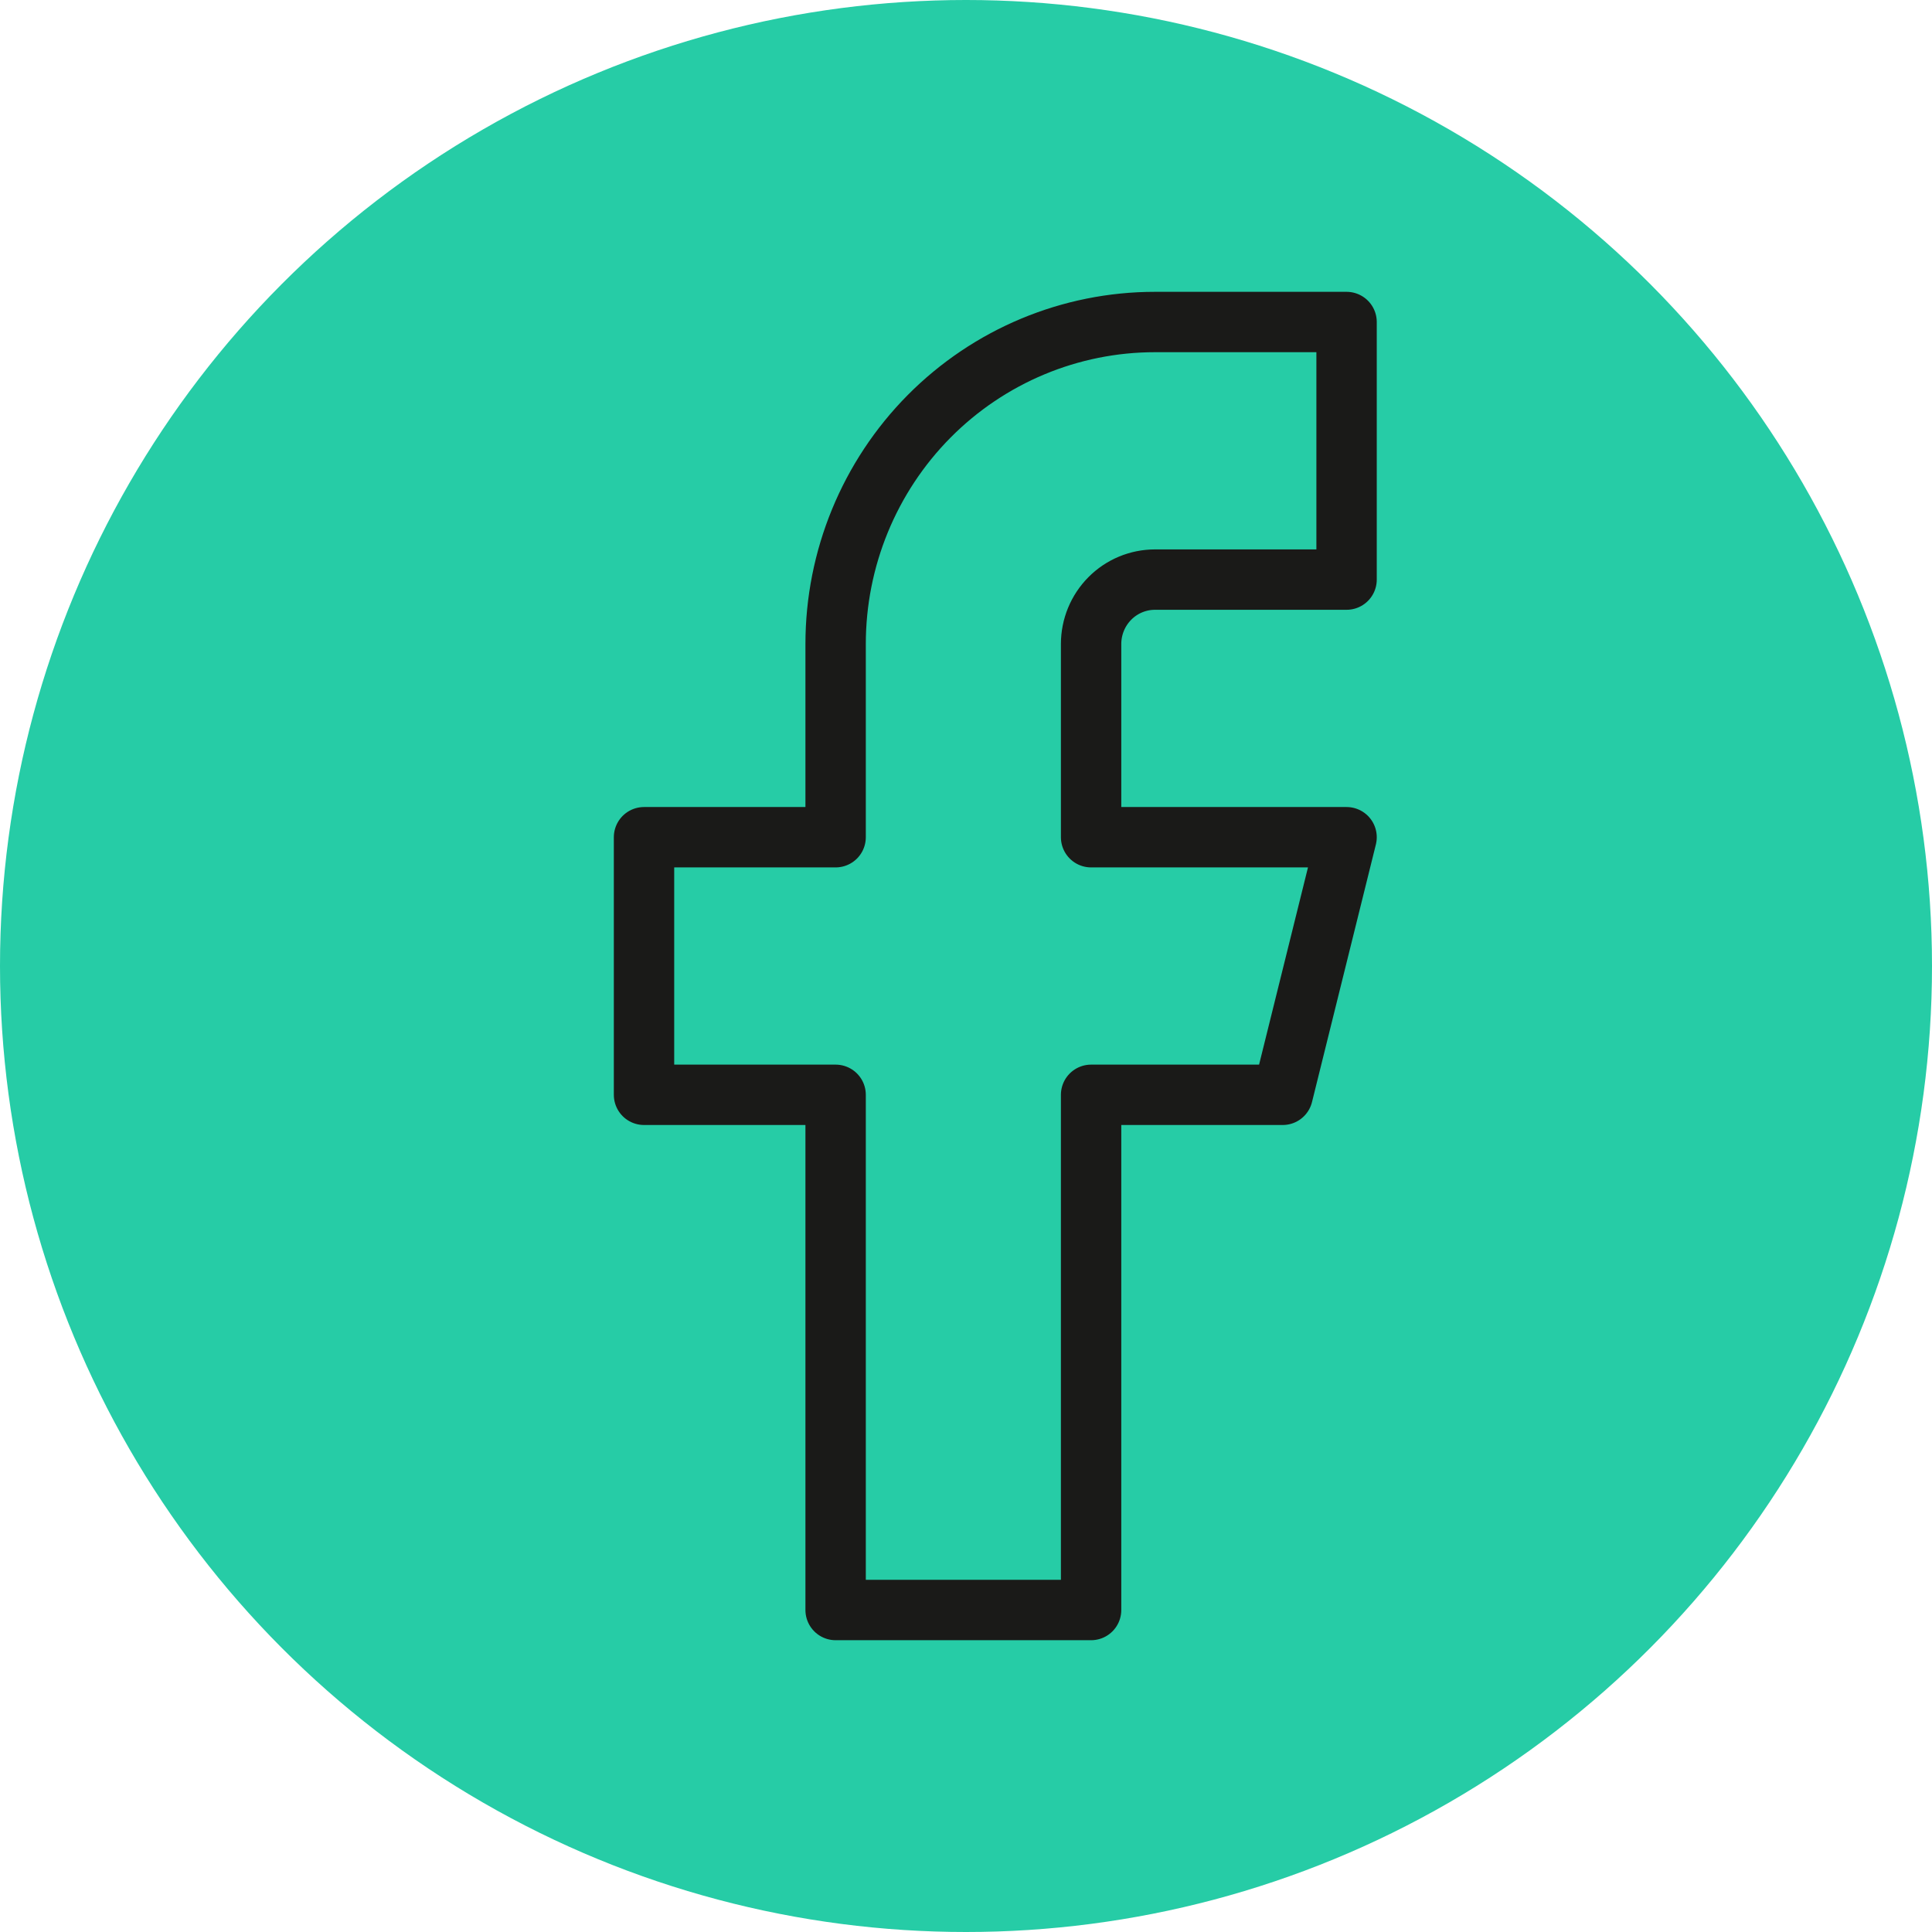<svg width="64" height="64" viewBox="0 0 64 64" fill="none" xmlns="http://www.w3.org/2000/svg">
<circle cx="32" cy="32" r="32" fill="#26CCA6"/>
<path d="M44.607 10.667H38.26C35.454 10.667 32.763 11.791 30.779 13.791C28.796 15.792 27.681 18.505 27.681 21.334V27.734H21.334V36.267H27.681V53.334H36.144V36.267H42.491L44.607 27.734H36.144V21.334C36.144 20.768 36.367 20.225 36.764 19.825C37.16 19.425 37.699 19.2 38.26 19.2H44.607V10.667Z" stroke="#1A1A18" stroke-width="2" stroke-linecap="round" stroke-linejoin="round"/>
</svg>
